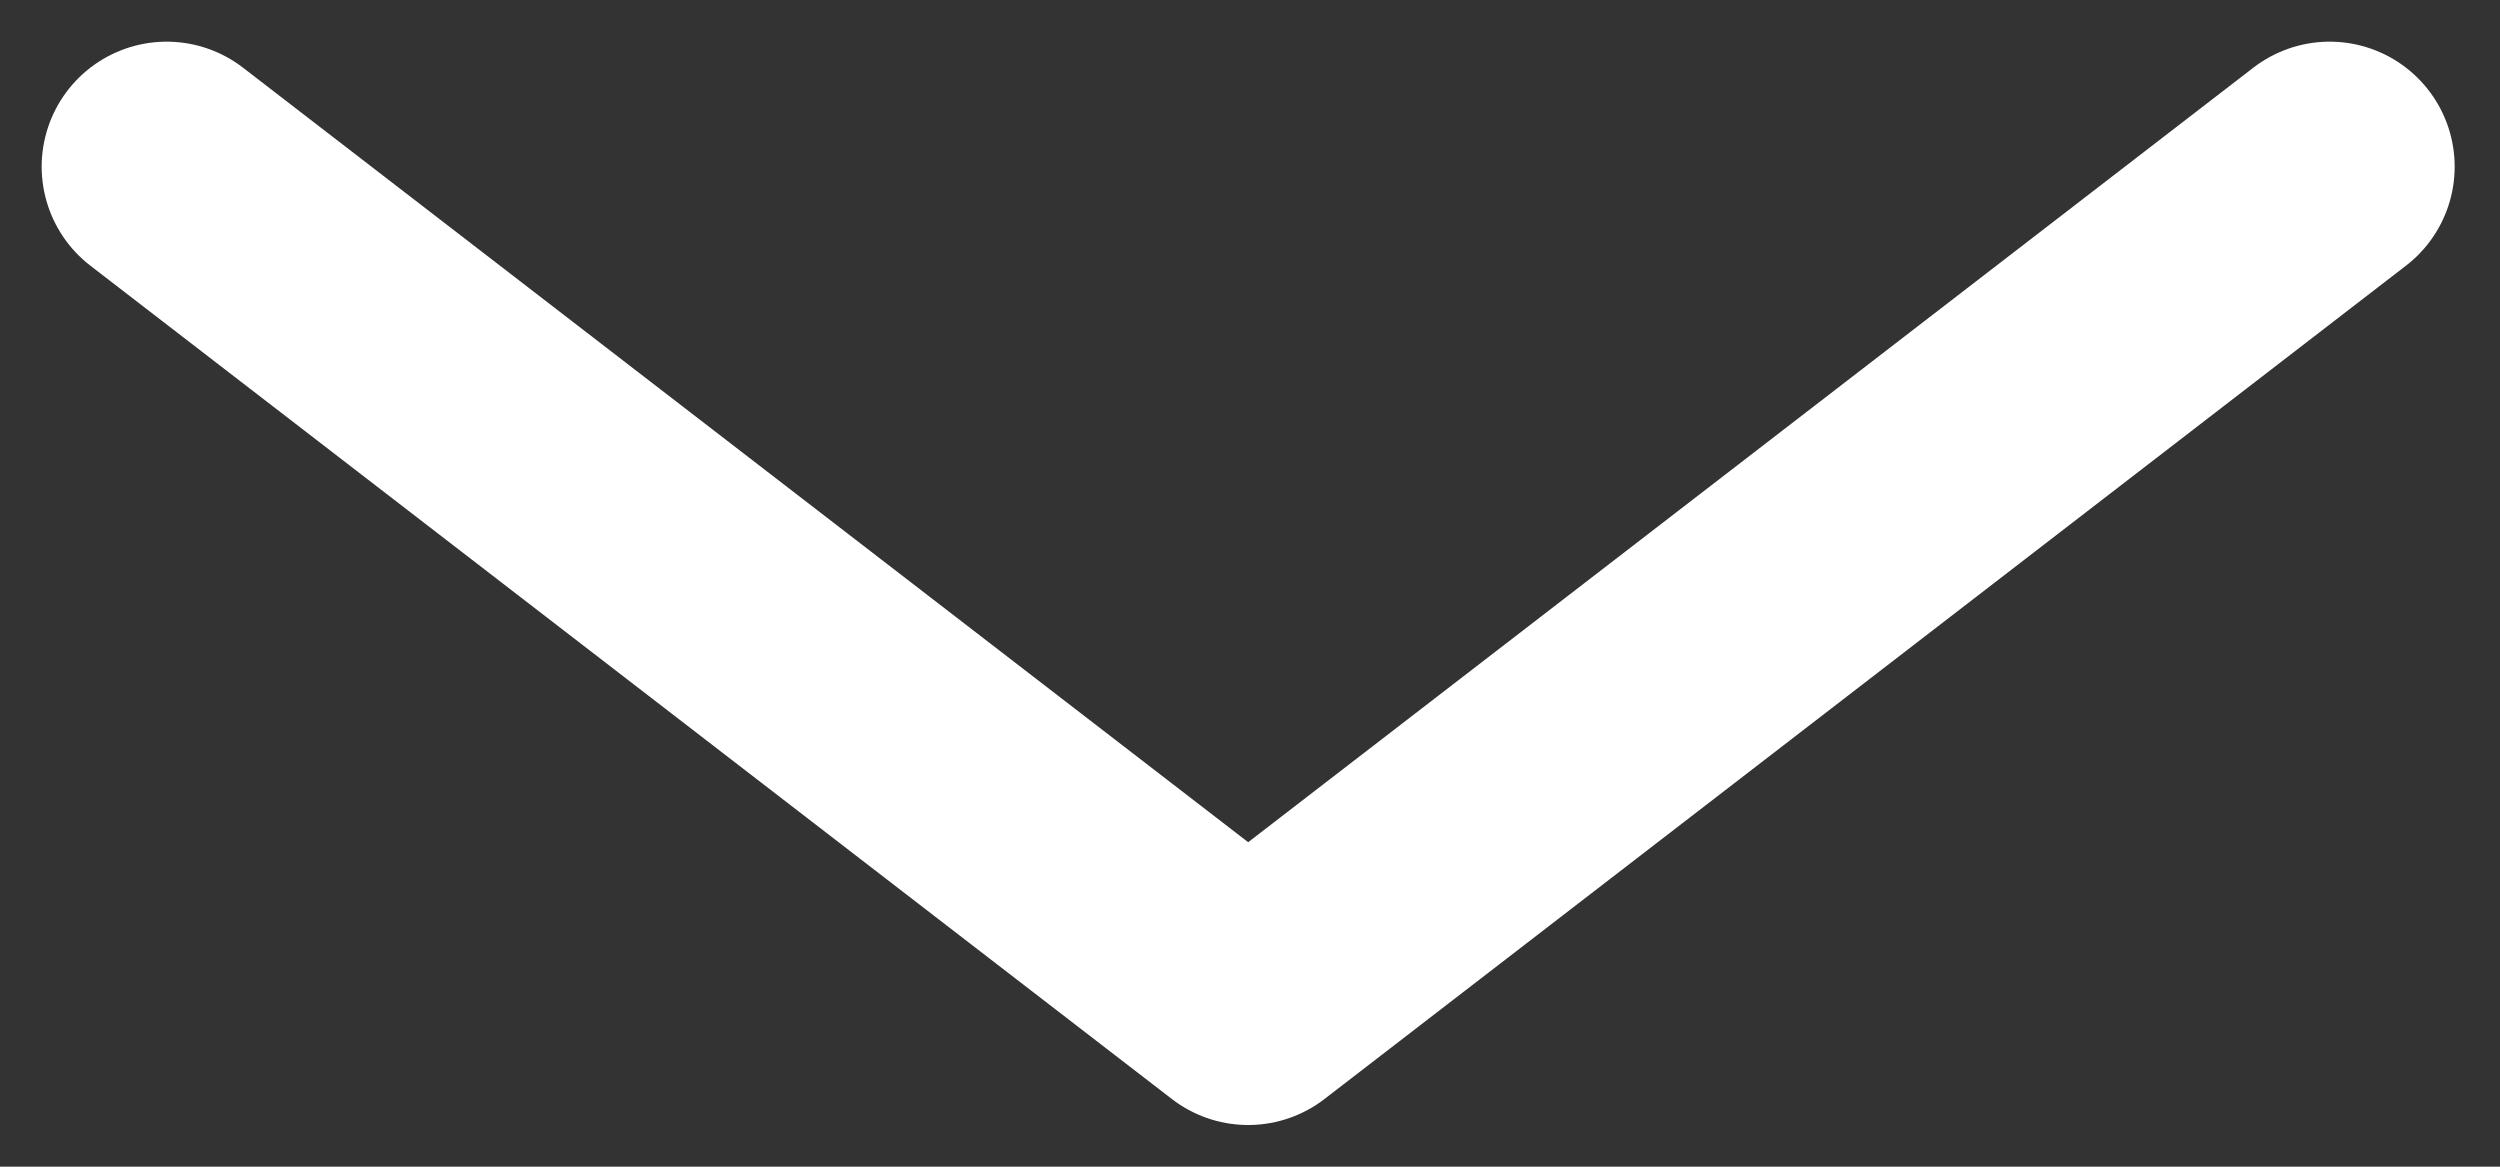 <svg width="15" height="7" viewBox="0 0 15 7" fill="none" xmlns="http://www.w3.org/2000/svg">
<rect x="0" y="0" width="15" height="7" fill="#333333" stroke="none"/>
<path d="M1 1L7.489 6L13.978 1" stroke="white" stroke-width="1.5" stroke-linecap="round" stroke-linejoin="round"/>
</svg>
